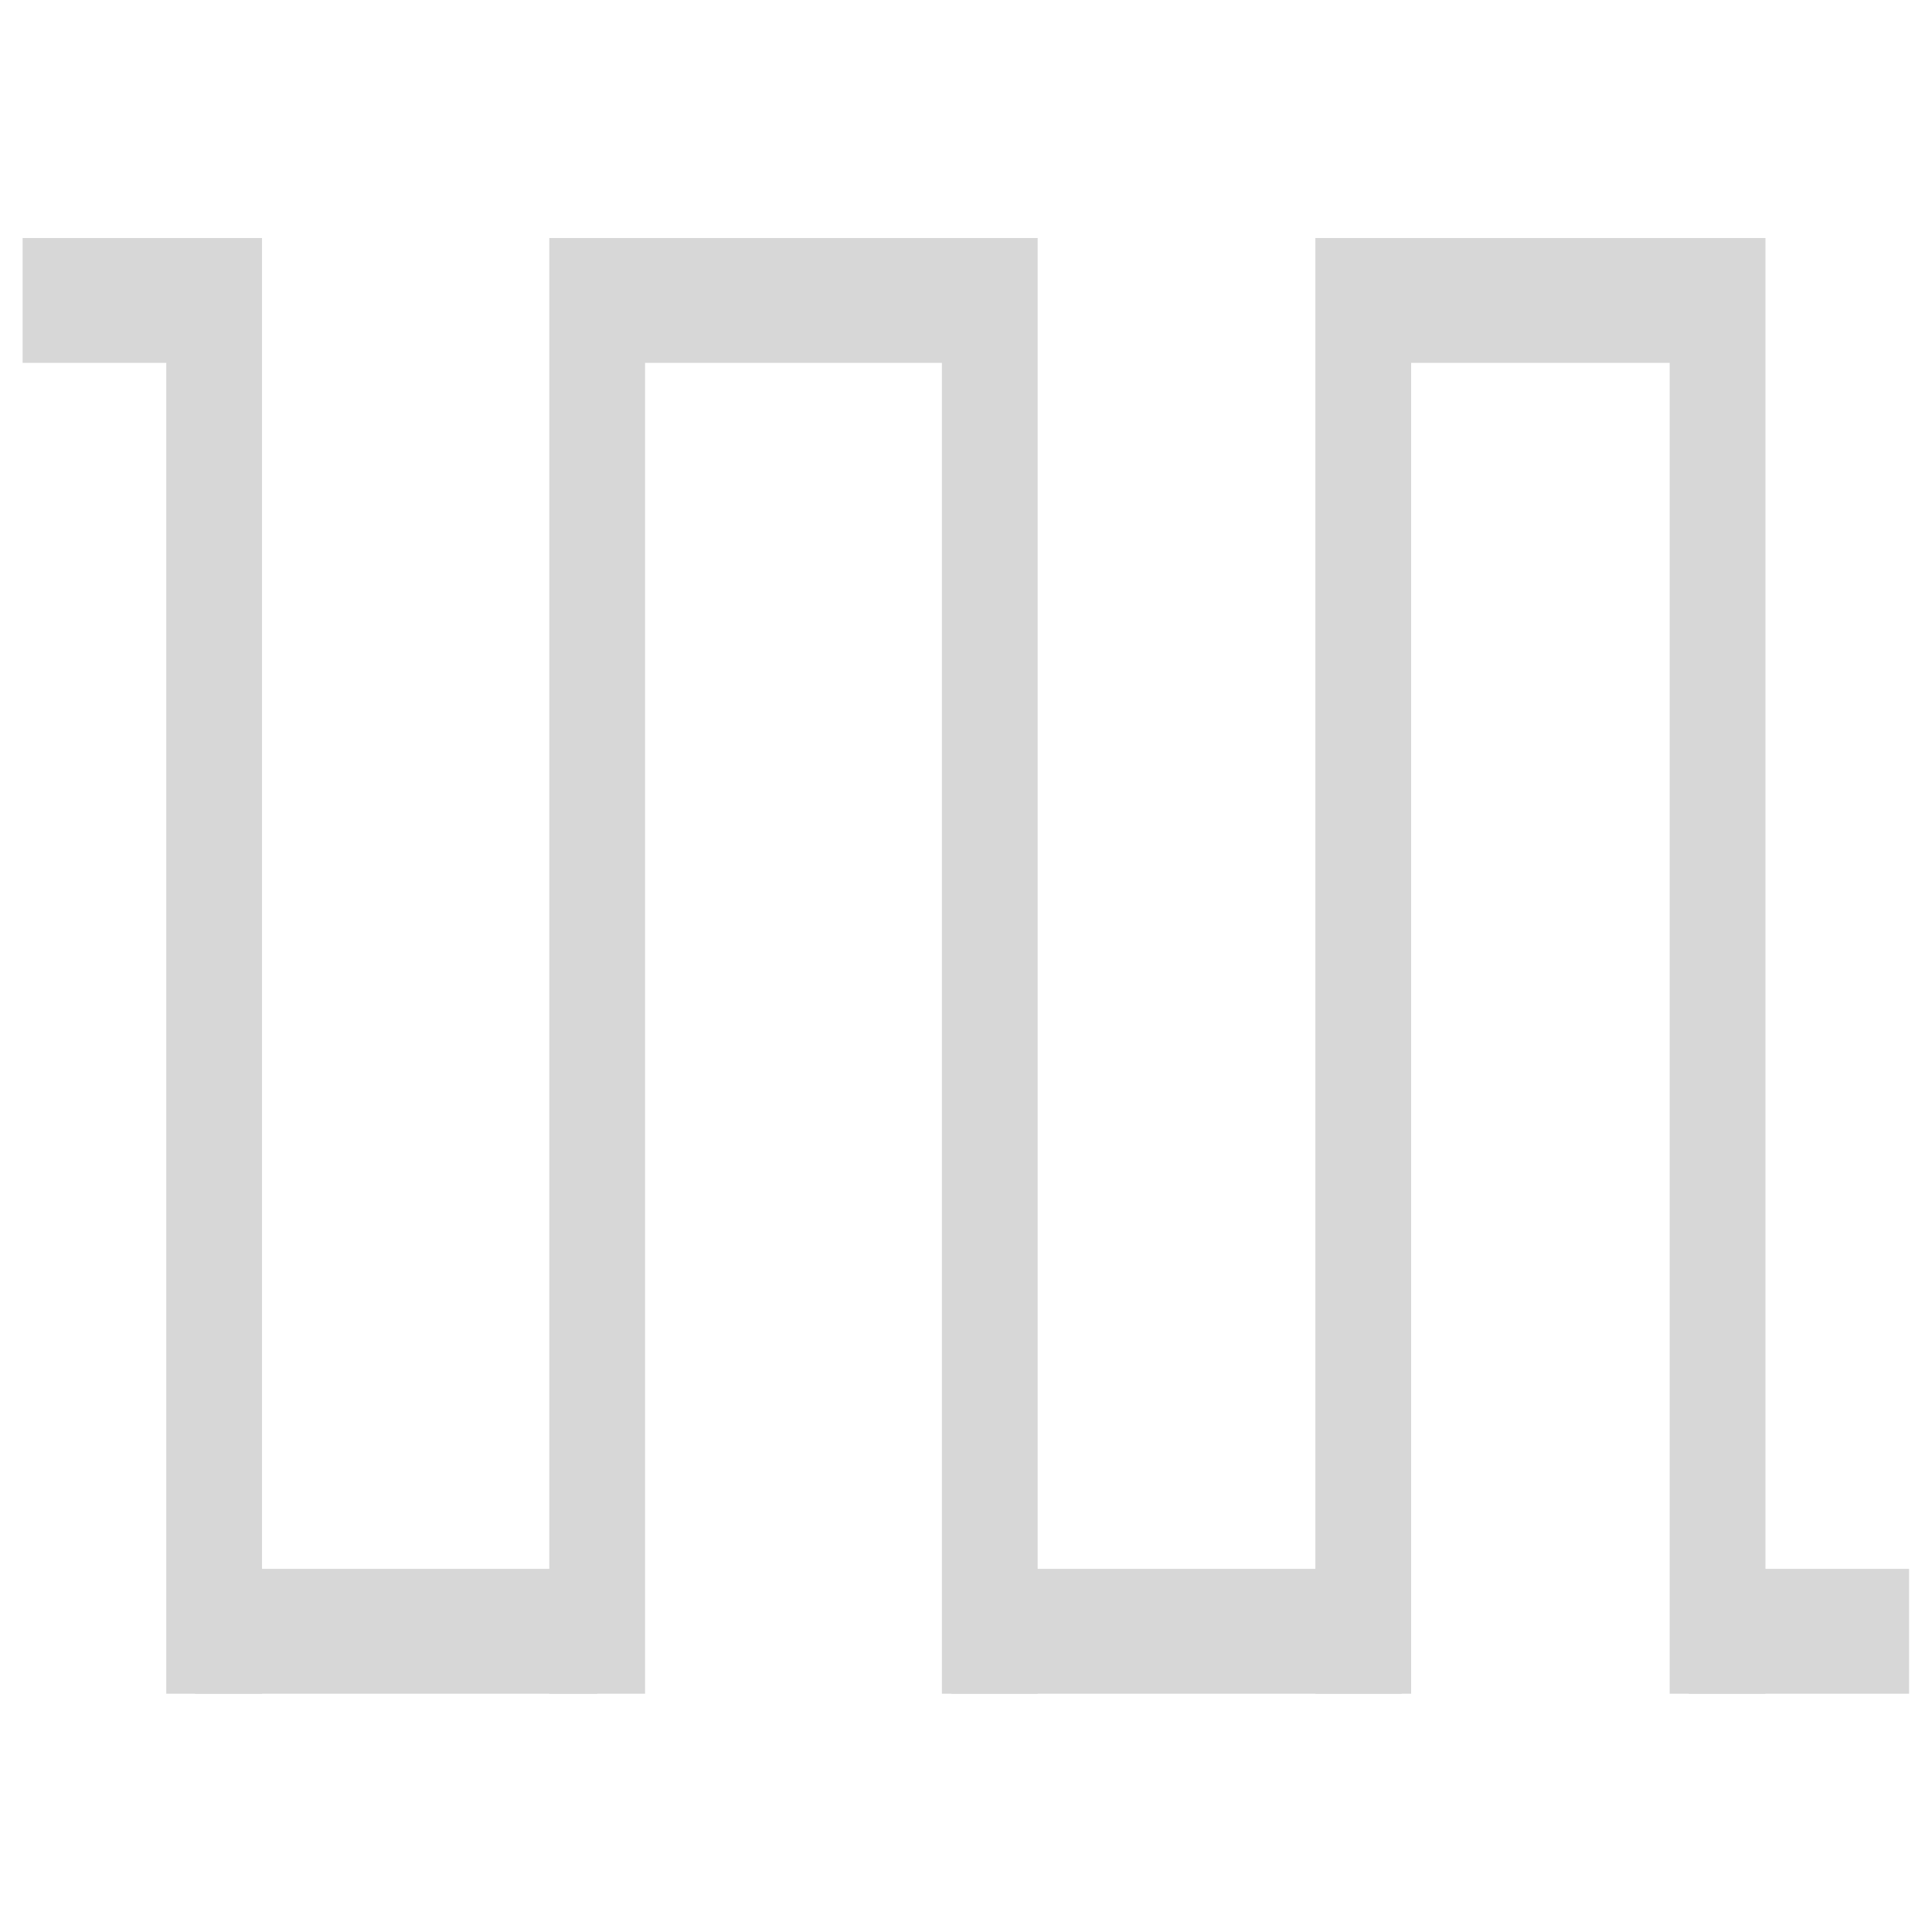 <svg xmlns="http://www.w3.org/2000/svg" xmlns:svg="http://www.w3.org/2000/svg" id="svg69" width="512" height="512" class="st2" version="1.1" viewBox="0 0 384.001 383.999" xml:space="preserve" style="font-size:12px;overflow:visible;color-interpolation-filters:sRGB;fill:none;fill-rule:evenodd;stroke-linecap:square;stroke-miterlimit:3"><style id="style2" type="text/css">.st1{fill:#d7d7d7;stroke:none;stroke-linecap:round;stroke-linejoin:round;stroke-width:.24}.st2{fill:none;fill-rule:evenodd;font-size:12px;overflow:visible;stroke-linecap:square;stroke-miterlimit:3}</style><g id="g67" transform="matrix(1.751,0,0,1.751,-7.174,13.456)"><title id="title4">页-1</title><g id="group325-1"><title id="title6">工作表.325</title><g id="group326-2" transform="translate(6.666,-19.601)"><title id="title8">工作表.326</title><g id="shape327-3" transform="rotate(-90,13.587,190.586)"><title id="title10">框</title><rect id="rect12" width="165.24" height="10.87" x="0" y="193.303" class="st1" style="fill:#d7d7d7;stroke:none;stroke-width:.24;stroke-linecap:round;stroke-linejoin:round"/></g><g id="shape328-5" transform="translate(0,-151.067)"><title id="title15">框.899</title><rect id="rect17" width="25" height="14.173" x="0" y="190" class="st1" style="fill:#d7d7d7;stroke:none;stroke-width:.24;stroke-linecap:round;stroke-linejoin:round"/></g><g id="shape329-7" transform="translate(19.566)"><title id="title20">框.900</title><rect id="rect22" width="45.653" height="14.173" x="0" y="190" class="st1" style="fill:#d7d7d7;stroke:none;stroke-width:.24;stroke-linecap:round;stroke-linejoin:round"/></g><g id="shape330-9" transform="rotate(-90,35.327,168.846)"><title id="title25">框.901</title><rect id="rect27" width="165.24" height="10.87" x="0" y="193.303" class="st1" style="fill:#d7d7d7;stroke:none;stroke-width:.24;stroke-linecap:round;stroke-linejoin:round"/></g><g id="shape331-11" transform="rotate(-90,57.609,146.564)"><title id="title30">框.902</title><rect id="rect32" width="165.24" height="10.87" x="0" y="193.303" class="st1" style="fill:#d7d7d7;stroke:none;stroke-width:.24;stroke-linecap:round;stroke-linejoin:round"/></g><g id="shape332-13" transform="rotate(-90,78.805,125.368)"><title id="title35">框.903</title><rect id="rect37" width="165.24" height="10.87" x="0" y="193.303" class="st1" style="fill:#d7d7d7;stroke:none;stroke-width:.24;stroke-linecap:round;stroke-linejoin:round"/></g><g id="shape333-15" transform="rotate(-90,98.915,105.258)"><title id="title40">框.904</title><rect id="rect42" width="165.24" height="10.87" x="0" y="193.303" class="st1" style="fill:#d7d7d7;stroke:none;stroke-width:.24;stroke-linecap:round;stroke-linejoin:round"/></g><g id="shape334-17" transform="translate(61.958,-151.067)"><title id="title45">框.905</title><rect id="rect47" width="48.914" height="14.173" x="0" y="190" class="st1" style="fill:#d7d7d7;stroke:none;stroke-width:.24;stroke-linecap:round;stroke-linejoin:round"/></g><g id="shape335-19" transform="translate(105.436)"><title id="title50">框.906</title><rect id="rect52" width="51.088" height="14.173" x="0" y="190" class="st1" style="fill:#d7d7d7;stroke:none;stroke-width:.24;stroke-linecap:round;stroke-linejoin:round"/></g><g id="shape336-21" transform="translate(150.002,-151.067)"><title id="title55">框.907</title><rect id="rect57" width="45.653" height="14.173" x="0" y="190" class="st1" style="fill:#d7d7d7;stroke:none;stroke-width:.24;stroke-linecap:round;stroke-linejoin:round"/></g><g id="shape337-23" transform="translate(189.133)"><title id="title60">框.908</title><rect id="rect62" width="25" height="14.173" x="0" y="190" class="st1" style="fill:#d7d7d7;stroke:none;stroke-width:.24;stroke-linecap:round;stroke-linejoin:round"/></g></g></g></g></svg>